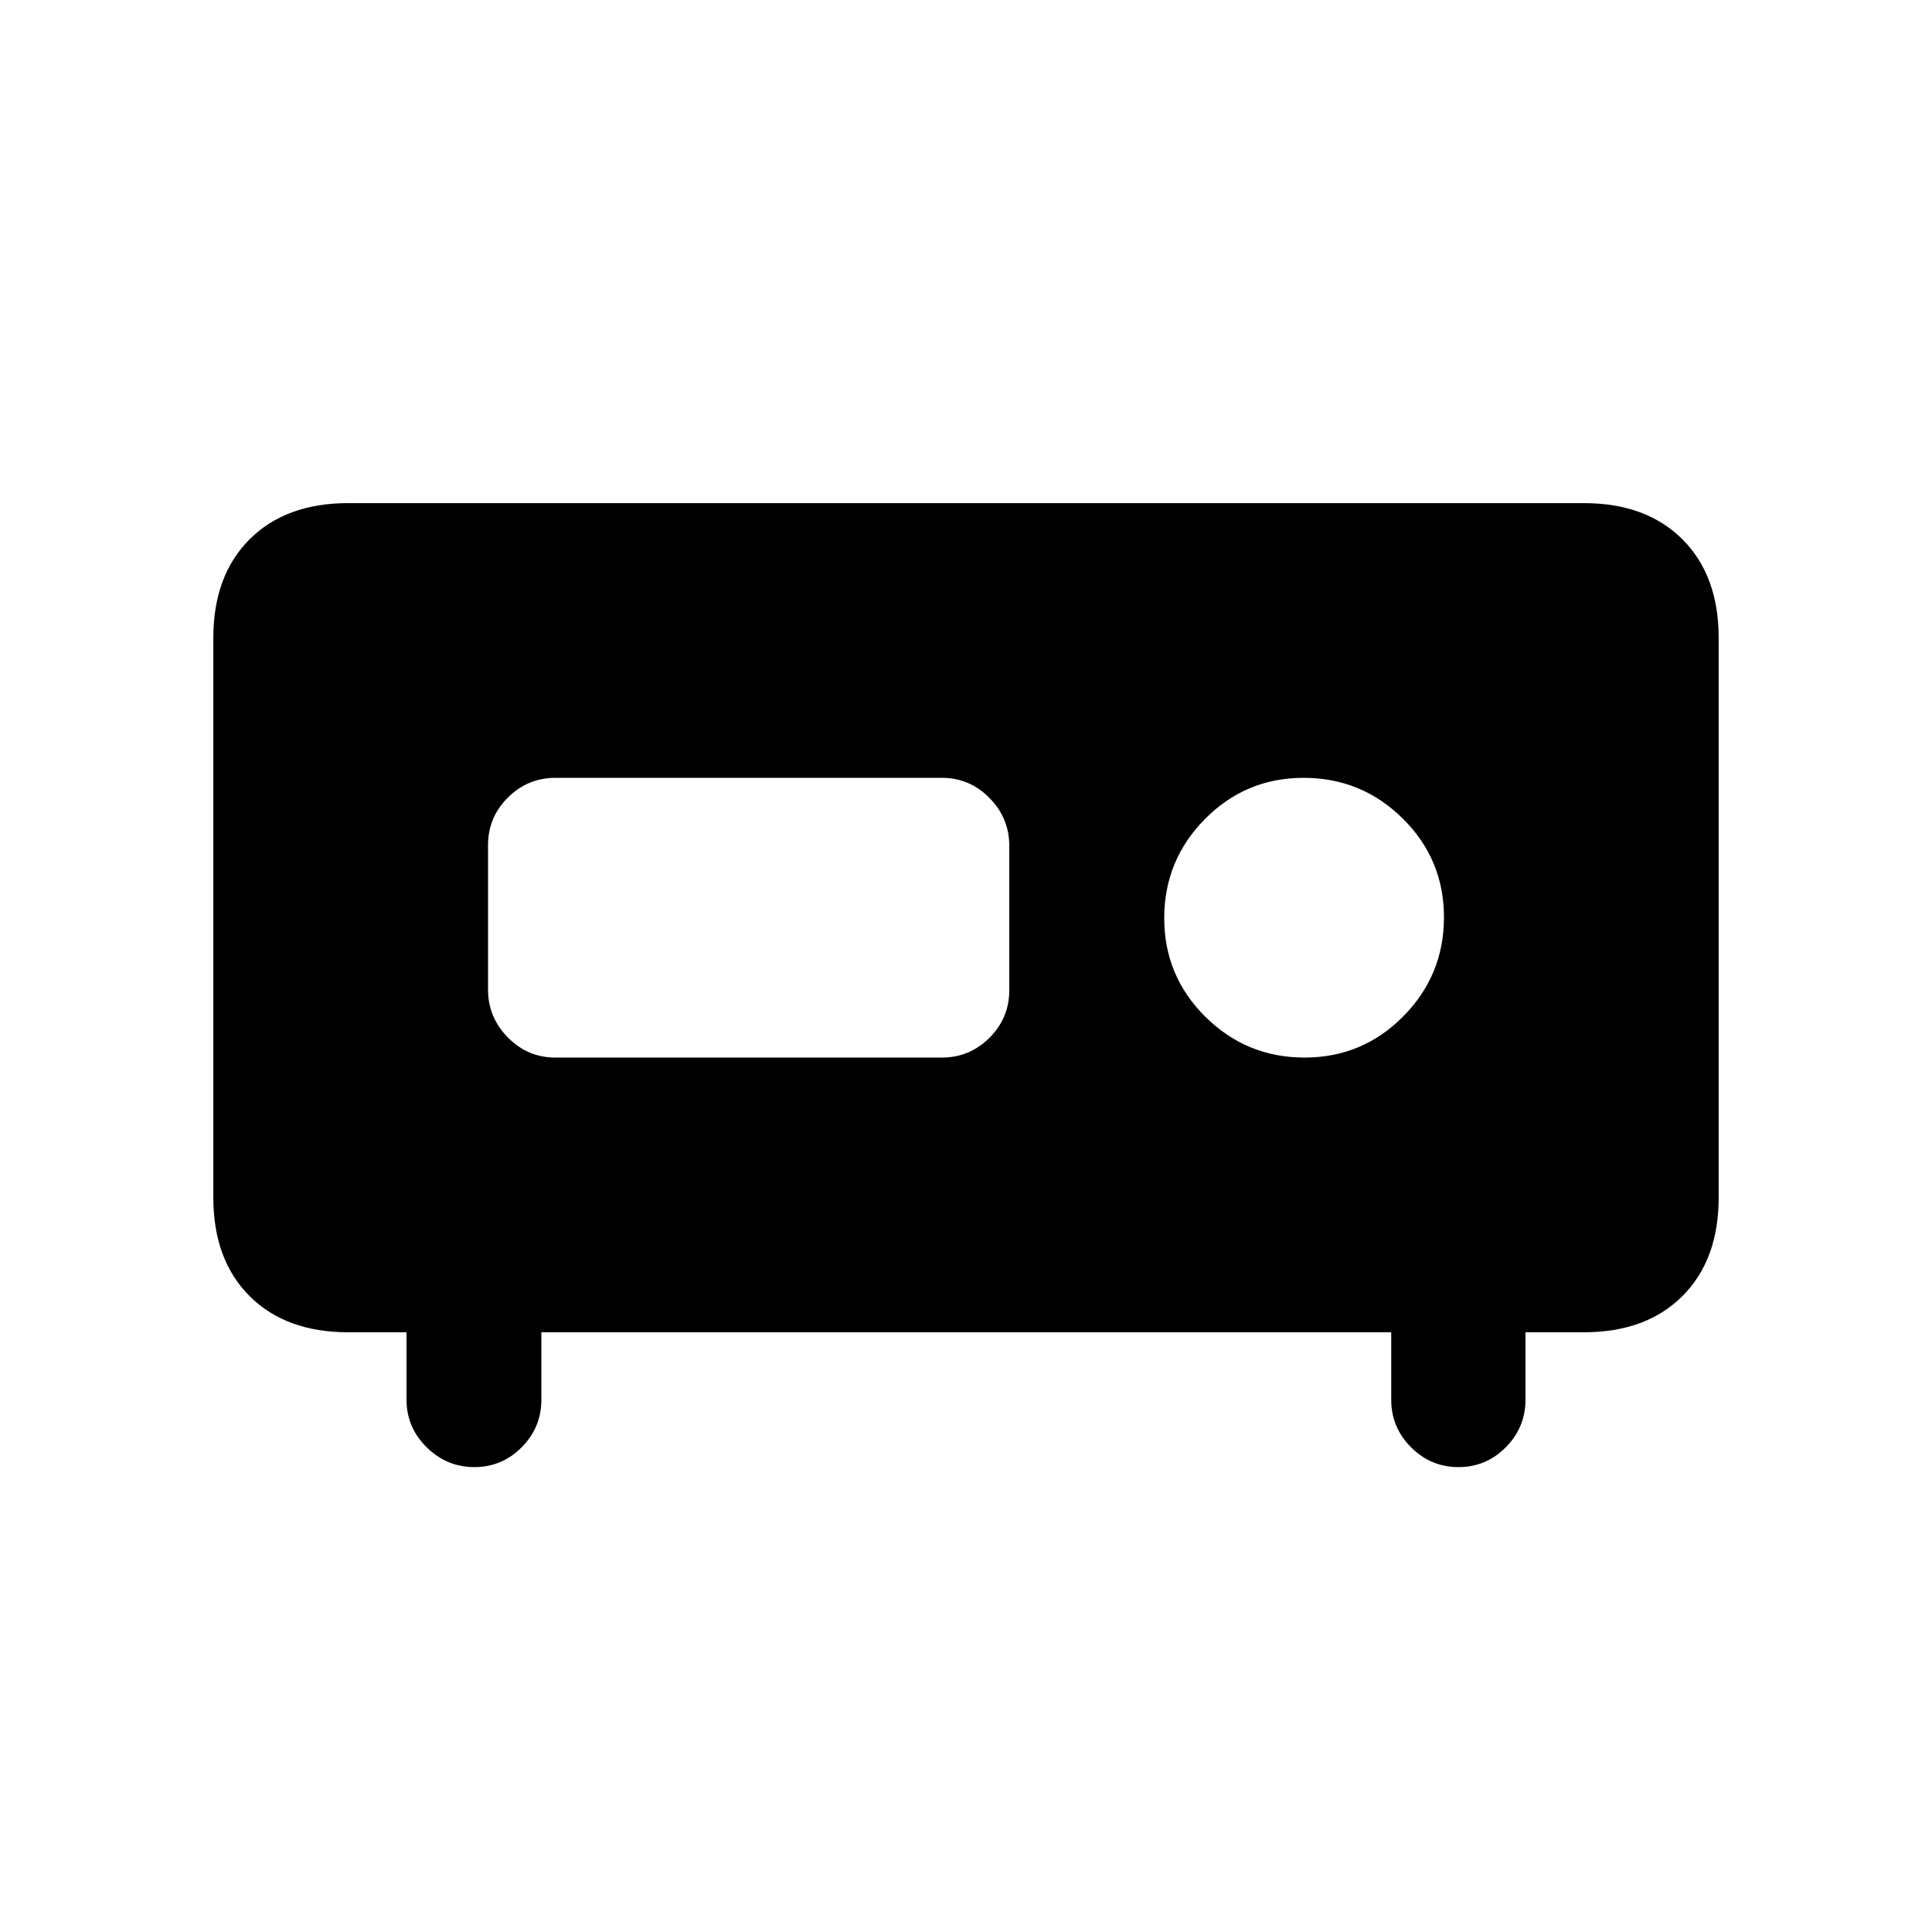 <svg xmlns="http://www.w3.org/2000/svg" height="20" viewBox="0 -960 960 960" width="20"><path d="M235.71-231Q222-231 212-240.85t-10-23.65V-298h-29q-31 0-49-18t-18-49v-278q0-31 18-49t49-18h614q31 0 49 18t18 49v278q0 31-18 49t-49 18h-29v33.5q0 13.8-9.79 23.65-9.79 9.85-23.5 9.85t-23.57-9.85q-9.85-9.85-9.85-23.65V-298H269v33.5q0 13.8-9.79 23.65-9.79 9.85-23.5 9.85Zm412.5-203.5q28.79 0 49.04-20.46t20.25-49.25q0-28.79-20.46-49.04t-49.25-20.25q-28.79 0-49.04 20.46t-20.25 49.25q0 28.79 20.46 49.04t49.25 20.25Zm-372.21 0h192q13.8 0 23.65-9.82 9.85-9.83 9.85-23.59v-71.83q0-13.76-9.85-23.76-9.85-10-23.65-10H276q-13.8 0-23.65 9.82-9.85 9.83-9.85 23.59v71.83q0 13.76 9.85 23.76 9.85 10 23.65 10Z"/></svg>